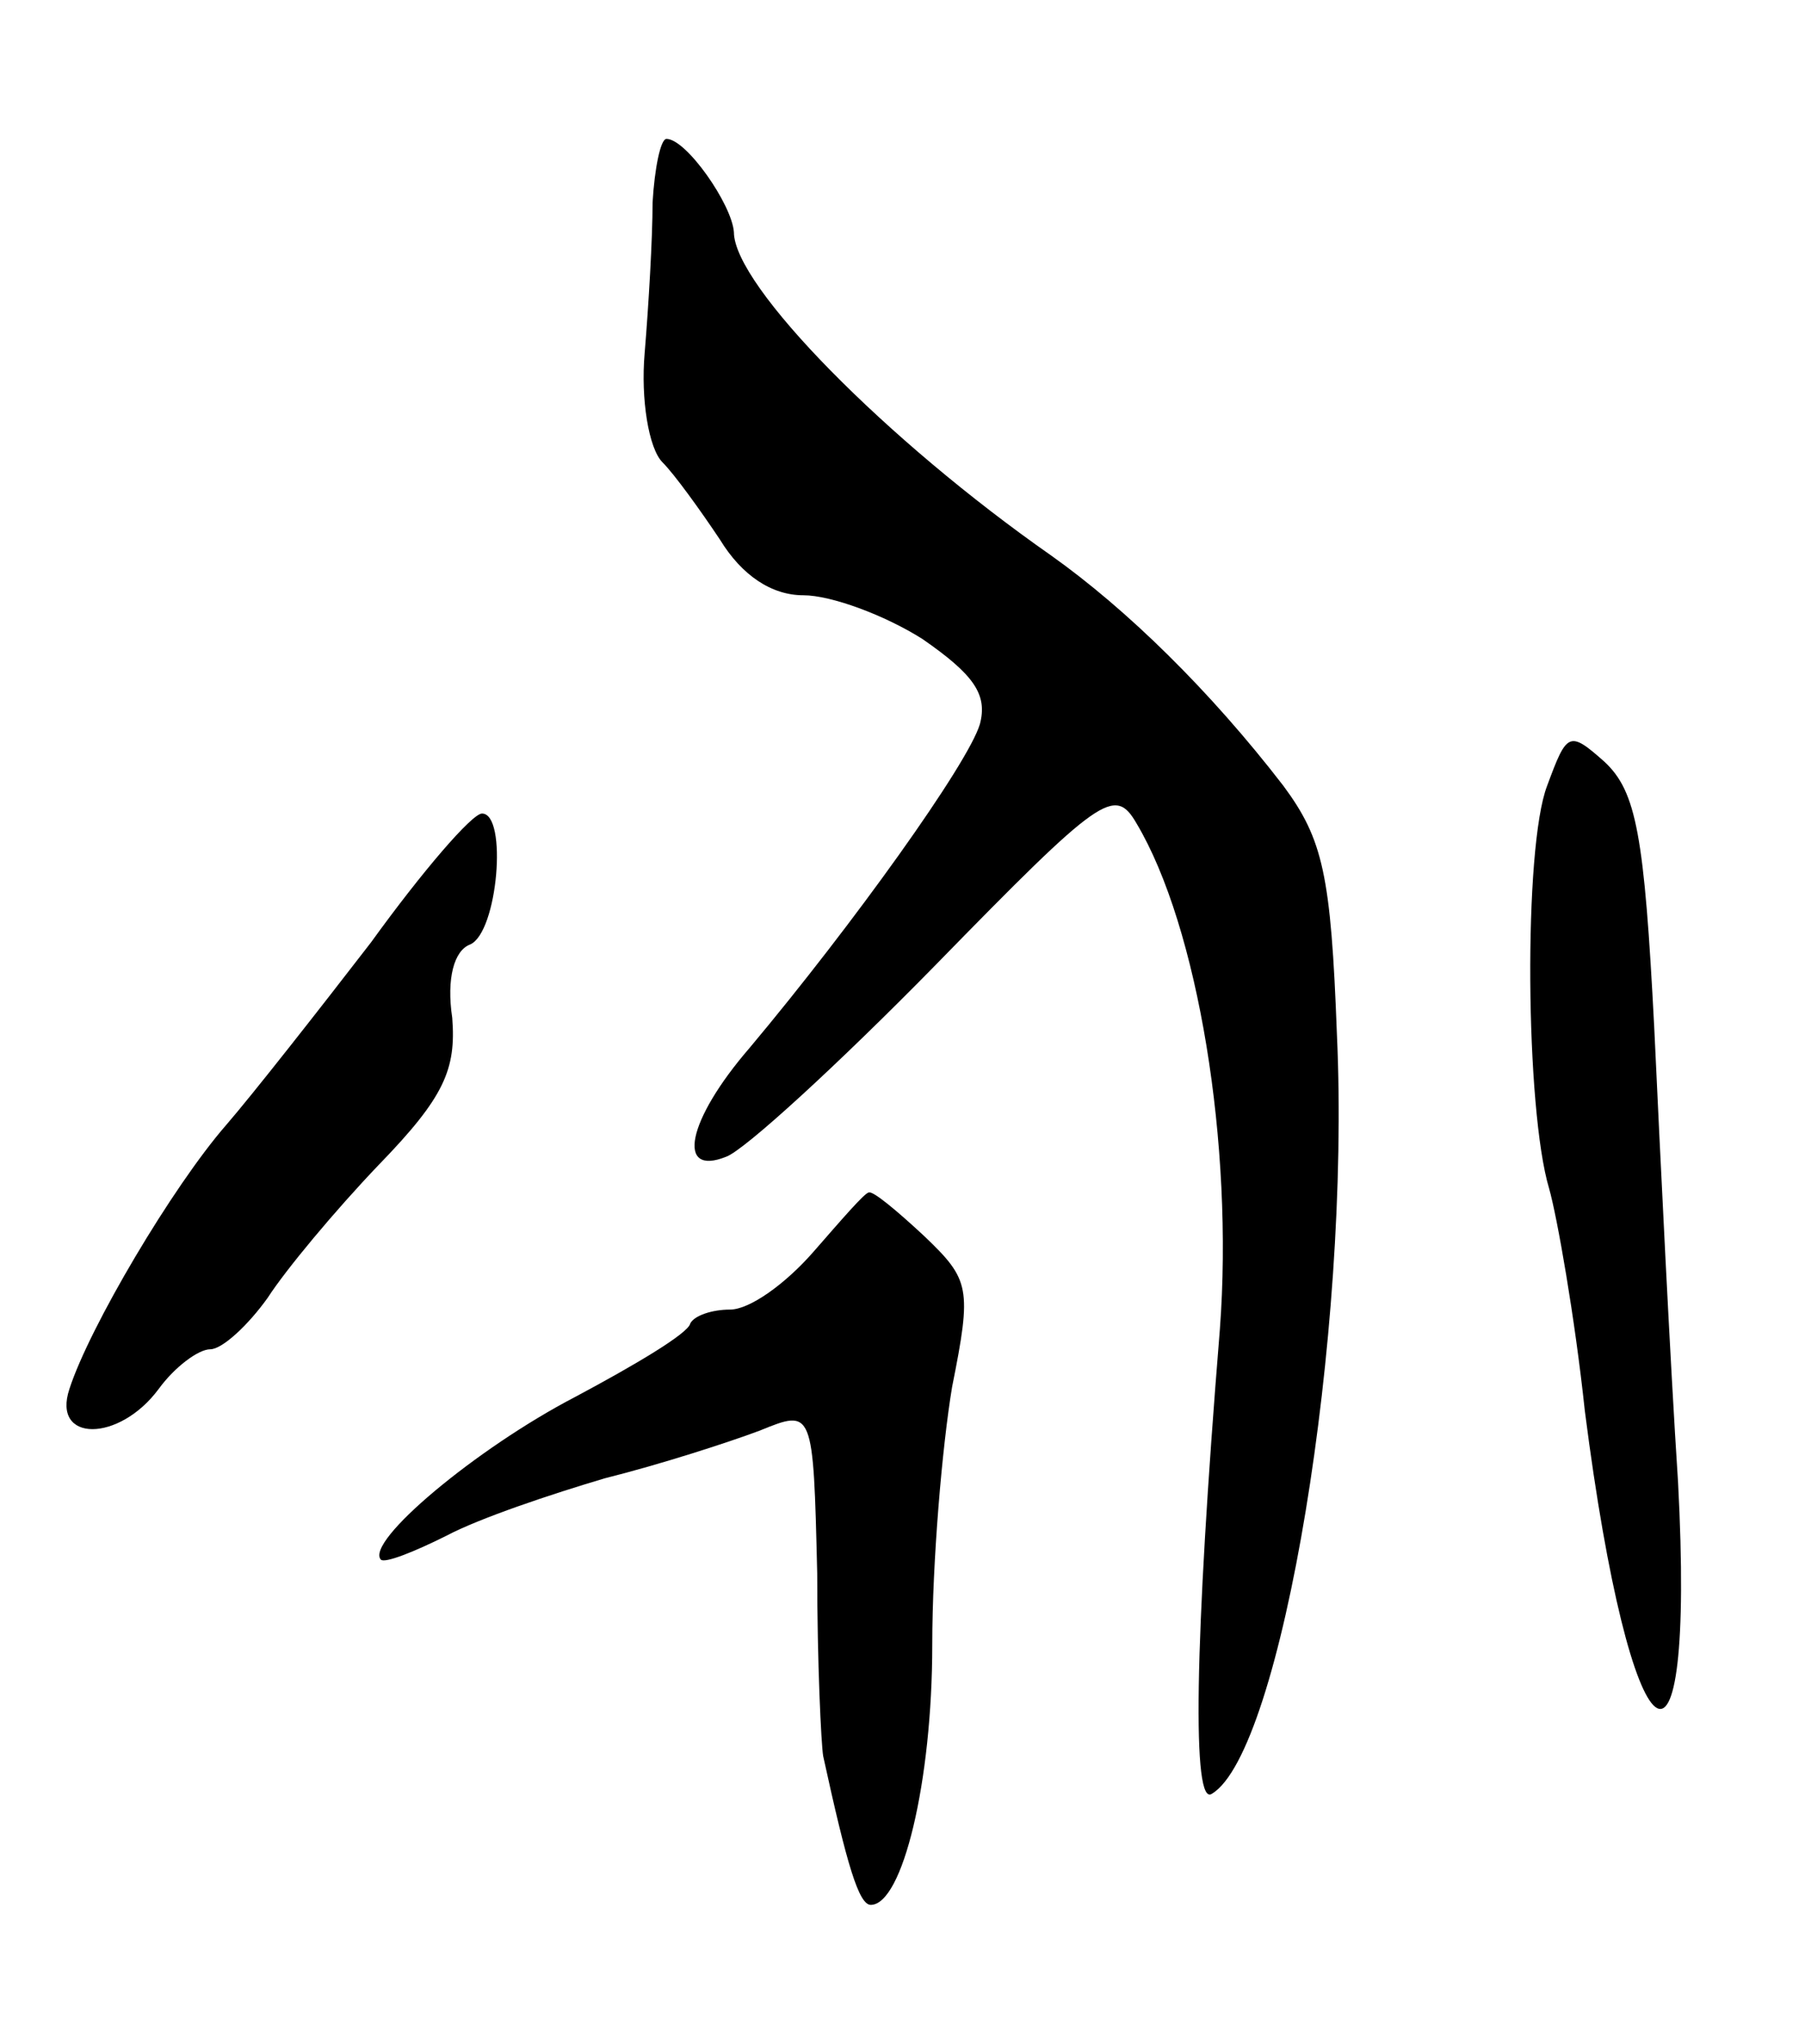 <svg version="1.0" xmlns="http://www.w3.org/2000/svg"
 width="91pt" height="103pt" viewBox="0 0 91 103"
 preserveAspectRatio="xMidYMid meet">
<g transform="translate(0,103) scale(0.1,-0.1)"
fill="#000000" stroke="none">
<path d="M329 928 c0 -18 -2 -52 -4 -76 -2 -23 2 -48 9 -55 6 -6 19 -24 29
-39 11 -18 26 -28 42 -28 14 0 41 -10 60 -22 26 -18 33 -28 29 -43 -6 -20 -64
-101 -116 -163 -32 -37 -37 -65 -12 -55 9 3 57 47 106 97 83 85 90 90 101 71
31 -52 49 -162 42 -255 -13 -160 -14 -241 -4 -234 35 21 70 231 63 383 -3 80
-7 98 -27 125 -37 48 -79 89 -117 116 -83 58 -160 136 -160 163 -1 14 -24 47
-34 47 -3 0 -6 -15 -7 -32z"/>
<path d="M780 634 c-12 -31 -11 -163 1 -203 4 -14 13 -65 18 -112 23 -180 56
-206 47 -36 -4 61 -9 165 -12 229 -5 97 -9 119 -25 134 -18 16 -19 15 -29 -12z"/>
<path d="M187 555 c-27 -35 -60 -77 -73 -92 -27 -31 -69 -102 -79 -133 -9 -27
25 -27 45 0 8 11 20 20 26 20 6 0 19 12 29 26 9 14 34 44 56 67 33 34 39 48
37 74 -3 20 1 34 9 37 14 6 19 66 6 66 -5 0 -30 -29 -56 -65z"/>
<path d="M410 399 c-14 -16 -32 -29 -42 -29 -9 0 -18 -3 -20 -7 -1 -5 -28 -21
-58 -37 -50 -26 -106 -73 -98 -82 2 -2 17 4 33 12 17 9 53 21 80 29 28 7 62
18 78 24 27 11 27 11 29 -72 0 -45 2 -86 3 -92 12 -55 18 -75 24 -75 16 0 31
62 31 131 0 42 5 100 10 130 10 50 9 54 -14 76 -14 13 -26 23 -28 22 -2 0 -14
-14 -28 -30z"/>
</g>
</svg>
